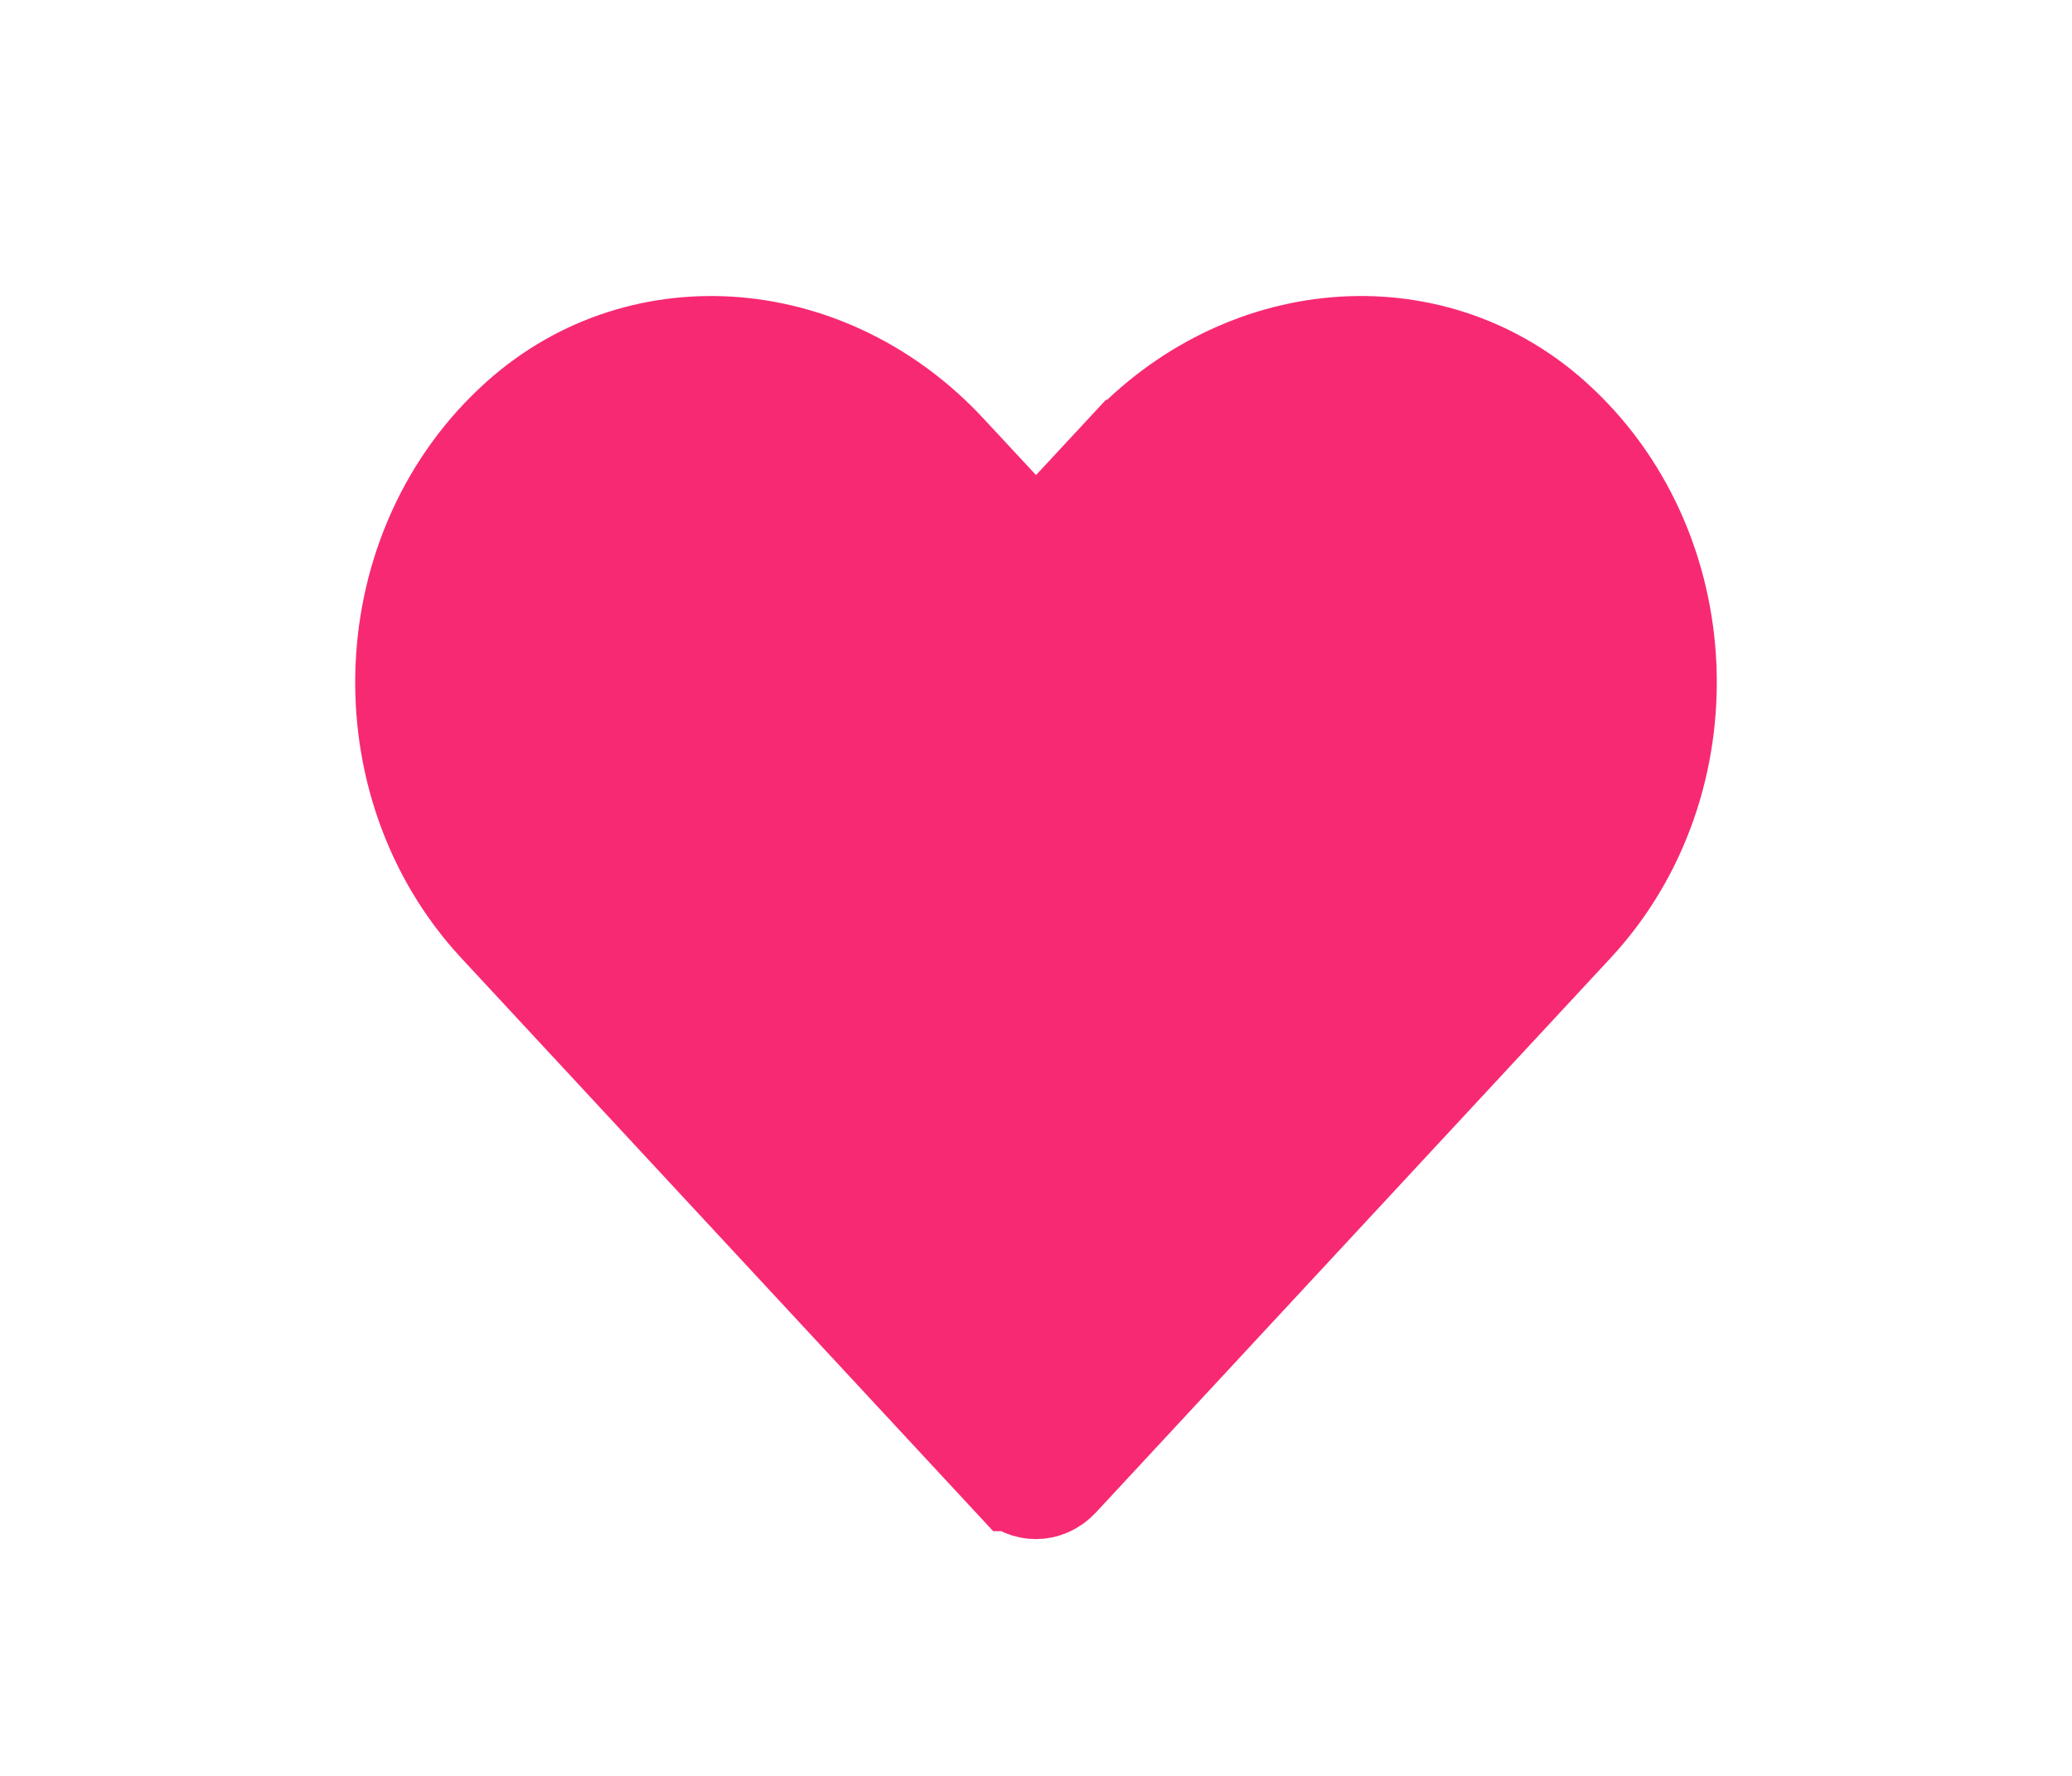 <svg width="35" height="30" viewBox="0 0 35 30" fill="none" xmlns="http://www.w3.org/2000/svg">
<path d="M8.522 15.501C6.37 13.18 6.504 9.315 8.898 7.183L8.898 7.183C10.902 5.401 13.949 5.668 15.882 7.753L15.883 7.754L16.768 8.706L17.5 9.493L18.233 8.706L19.117 7.754L19.118 7.754C21.056 5.667 24.099 5.401 26.102 7.183C28.496 9.315 28.631 13.179 26.475 15.501L26.475 15.501L17.783 24.866C17.783 24.866 17.783 24.866 17.783 24.866C17.691 24.965 17.588 25 17.498 25C17.408 25 17.305 24.965 17.214 24.866C17.213 24.866 17.213 24.866 17.213 24.866L8.522 15.501Z" fill="#F82973" stroke="#F82973" stroke-width="2"/>
</svg>
